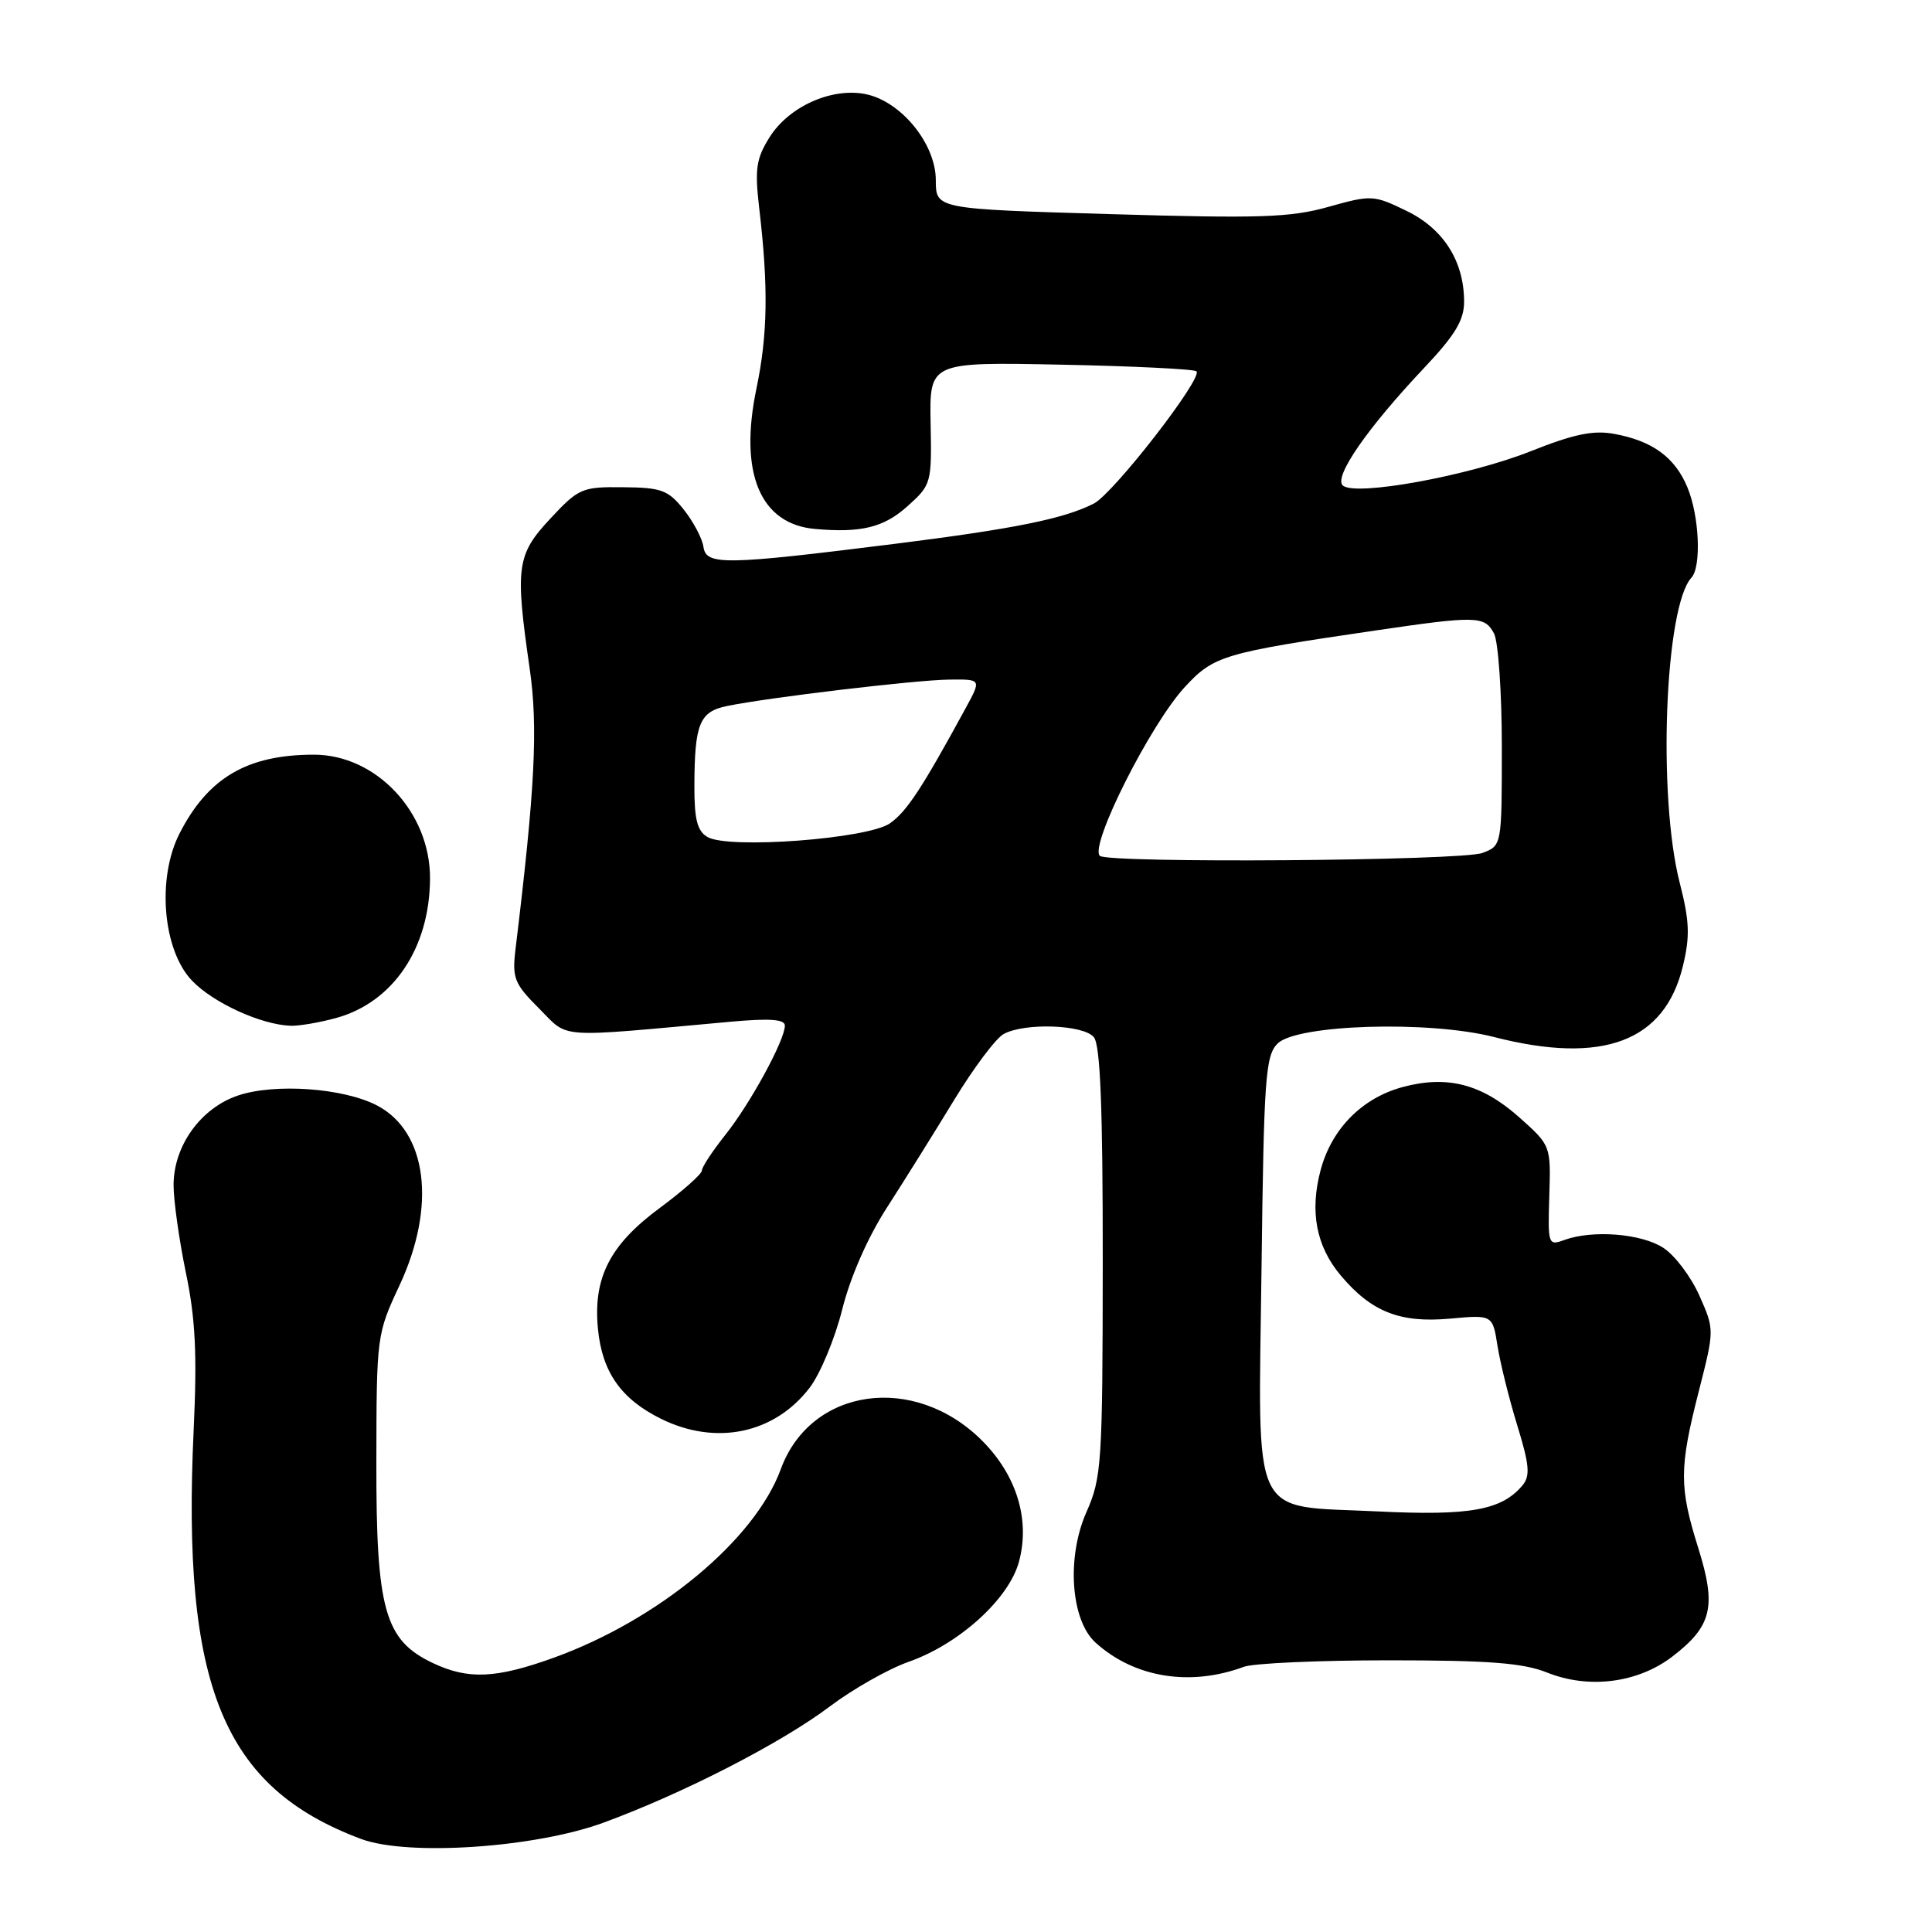 <?xml version="1.0" encoding="UTF-8" standalone="no"?>
<!DOCTYPE svg PUBLIC "-//W3C//DTD SVG 1.1//EN" "http://www.w3.org/Graphics/SVG/1.1/DTD/svg11.dtd" >
<svg xmlns="http://www.w3.org/2000/svg" xmlns:xlink="http://www.w3.org/1999/xlink" version="1.1" viewBox="0 0 256 256">
 <g >
 <path fill="currentColor"
d=" M 80.00 241.50 C 90.58 237.61 103.55 230.95 110.00 226.08 C 113.03 223.80 117.69 221.16 120.37 220.21 C 127.10 217.85 133.69 211.87 135.02 206.93 C 136.52 201.37 134.72 195.49 130.13 190.89 C 121.14 181.91 107.42 183.85 103.46 194.67 C 100.03 204.03 87.33 214.59 73.45 219.63 C 65.74 222.42 62.05 222.59 57.35 220.36 C 50.97 217.34 49.84 213.31 49.87 193.80 C 49.89 177.00 49.92 176.78 52.94 170.31 C 57.86 159.79 56.61 149.92 49.92 146.46 C 45.47 144.16 36.41 143.52 31.54 145.16 C 26.59 146.83 23.00 151.83 23.00 157.04 C 23.00 159.10 23.74 164.32 24.63 168.64 C 25.90 174.71 26.13 179.46 25.66 189.50 C 24.08 223.43 29.56 236.83 47.84 243.67 C 54.03 245.98 70.90 244.85 80.00 241.50 Z  M 164.82 220.86 C 166.09 220.39 174.74 220.00 184.04 220.00 C 197.33 220.00 201.83 220.35 205.02 221.63 C 210.53 223.83 216.99 223.01 221.56 219.53 C 226.84 215.49 227.47 212.91 225.04 205.16 C 222.49 197.03 222.49 194.56 225.09 184.38 C 227.18 176.19 227.18 176.19 225.18 171.68 C 224.08 169.20 221.94 166.35 220.42 165.36 C 217.52 163.45 211.05 162.94 207.29 164.30 C 205.14 165.09 205.09 164.93 205.29 158.45 C 205.50 151.78 205.50 151.78 201.25 148.00 C 196.32 143.63 191.75 142.45 185.86 144.04 C 180.50 145.48 176.47 149.55 175.00 155.00 C 173.52 160.51 174.39 165.13 177.66 169.01 C 181.71 173.82 185.49 175.32 192.08 174.73 C 197.78 174.21 197.78 174.21 198.43 178.35 C 198.79 180.63 199.97 185.37 201.05 188.89 C 202.65 194.08 202.78 195.56 201.76 196.79 C 199.01 200.11 194.78 200.87 182.55 200.27 C 165.46 199.43 166.74 202.11 167.16 167.94 C 167.47 142.81 167.68 139.89 169.28 138.28 C 171.83 135.74 189.34 135.20 197.96 137.41 C 212.40 141.11 220.60 138.02 223.00 127.98 C 223.95 124.05 223.87 122.04 222.57 116.97 C 219.63 105.50 220.60 80.36 224.12 76.55 C 225.47 75.09 225.17 68.33 223.58 64.55 C 221.93 60.59 218.94 58.41 213.88 57.49 C 211.12 56.98 208.51 57.53 202.88 59.77 C 194.60 63.07 179.43 65.83 177.91 64.31 C 176.74 63.14 181.19 56.72 188.64 48.82 C 192.80 44.42 194.00 42.44 194.00 39.98 C 194.00 34.61 191.27 30.31 186.35 27.93 C 182.01 25.83 181.73 25.81 176.02 27.41 C 170.98 28.83 166.90 28.96 147.07 28.37 C 124.00 27.69 124.00 27.69 124.00 23.88 C 124.00 19.01 119.33 13.34 114.59 12.45 C 110.09 11.61 104.50 14.15 101.97 18.19 C 100.20 21.01 100.00 22.39 100.59 27.50 C 101.83 38.02 101.73 44.32 100.23 51.50 C 97.90 62.68 100.72 69.45 108.00 70.09 C 114.09 70.63 117.09 69.90 120.22 67.10 C 123.41 64.24 123.47 64.05 123.31 56.08 C 123.16 47.97 123.16 47.97 140.58 48.32 C 150.16 48.51 158.24 48.91 158.54 49.20 C 159.42 50.09 147.53 65.41 144.93 66.73 C 140.95 68.75 134.35 70.08 118.50 72.07 C 95.96 74.89 93.56 74.93 93.21 72.46 C 93.05 71.34 91.87 69.12 90.60 67.52 C 88.54 64.94 87.64 64.60 82.57 64.56 C 77.12 64.50 76.68 64.69 72.93 68.71 C 68.46 73.50 68.24 75.11 70.18 88.55 C 71.31 96.35 70.90 104.46 68.31 125.75 C 67.85 129.61 68.13 130.33 71.43 133.63 C 75.47 137.67 73.33 137.52 96.75 135.39 C 101.99 134.91 104.00 135.06 104.00 135.90 C 104.00 137.82 99.42 146.23 96.10 150.39 C 94.40 152.53 93.00 154.65 93.00 155.11 C 93.00 155.56 90.48 157.80 87.41 160.07 C 80.81 164.95 78.58 169.30 79.23 176.07 C 79.78 181.79 82.28 185.37 87.57 187.99 C 94.86 191.60 102.63 189.98 107.30 183.86 C 108.70 182.01 110.64 177.35 111.60 173.50 C 112.67 169.22 114.97 163.97 117.53 160.00 C 119.83 156.43 123.84 150.01 126.43 145.75 C 129.03 141.48 131.98 137.54 133.01 137.00 C 135.82 135.49 143.57 135.77 144.94 137.43 C 145.80 138.47 146.13 146.75 146.12 167.19 C 146.10 193.98 145.98 195.79 143.95 200.38 C 141.30 206.38 141.88 214.67 145.16 217.65 C 150.29 222.30 157.68 223.51 164.82 220.86 Z  M 44.50 134.90 C 52.09 132.83 56.94 125.64 56.98 116.40 C 57.02 107.64 49.85 100.00 41.60 100.00 C 32.77 100.00 27.58 103.04 23.80 110.42 C 20.76 116.35 21.56 125.89 25.45 129.95 C 28.27 132.89 34.57 135.77 38.50 135.92 C 39.60 135.96 42.30 135.50 44.50 134.90 Z  M 145.73 113.40 C 144.35 112.02 152.43 95.97 157.00 91.03 C 160.83 86.88 162.11 86.50 182.14 83.56 C 195.68 81.57 196.71 81.60 197.96 83.93 C 198.53 85.00 199.00 91.76 199.00 98.96 C 199.00 112.05 199.00 112.05 196.43 113.02 C 193.70 114.07 146.74 114.41 145.73 113.40 Z  M 93.75 110.91 C 92.40 110.13 92.00 108.59 92.01 104.20 C 92.03 95.90 92.68 94.30 96.34 93.55 C 101.83 92.42 121.32 90.10 125.77 90.05 C 130.04 90.00 130.04 90.00 128.00 93.75 C 122.17 104.46 120.15 107.53 117.93 109.09 C 115.01 111.15 96.56 112.54 93.75 110.91 Z "/>
</g>
</svg>